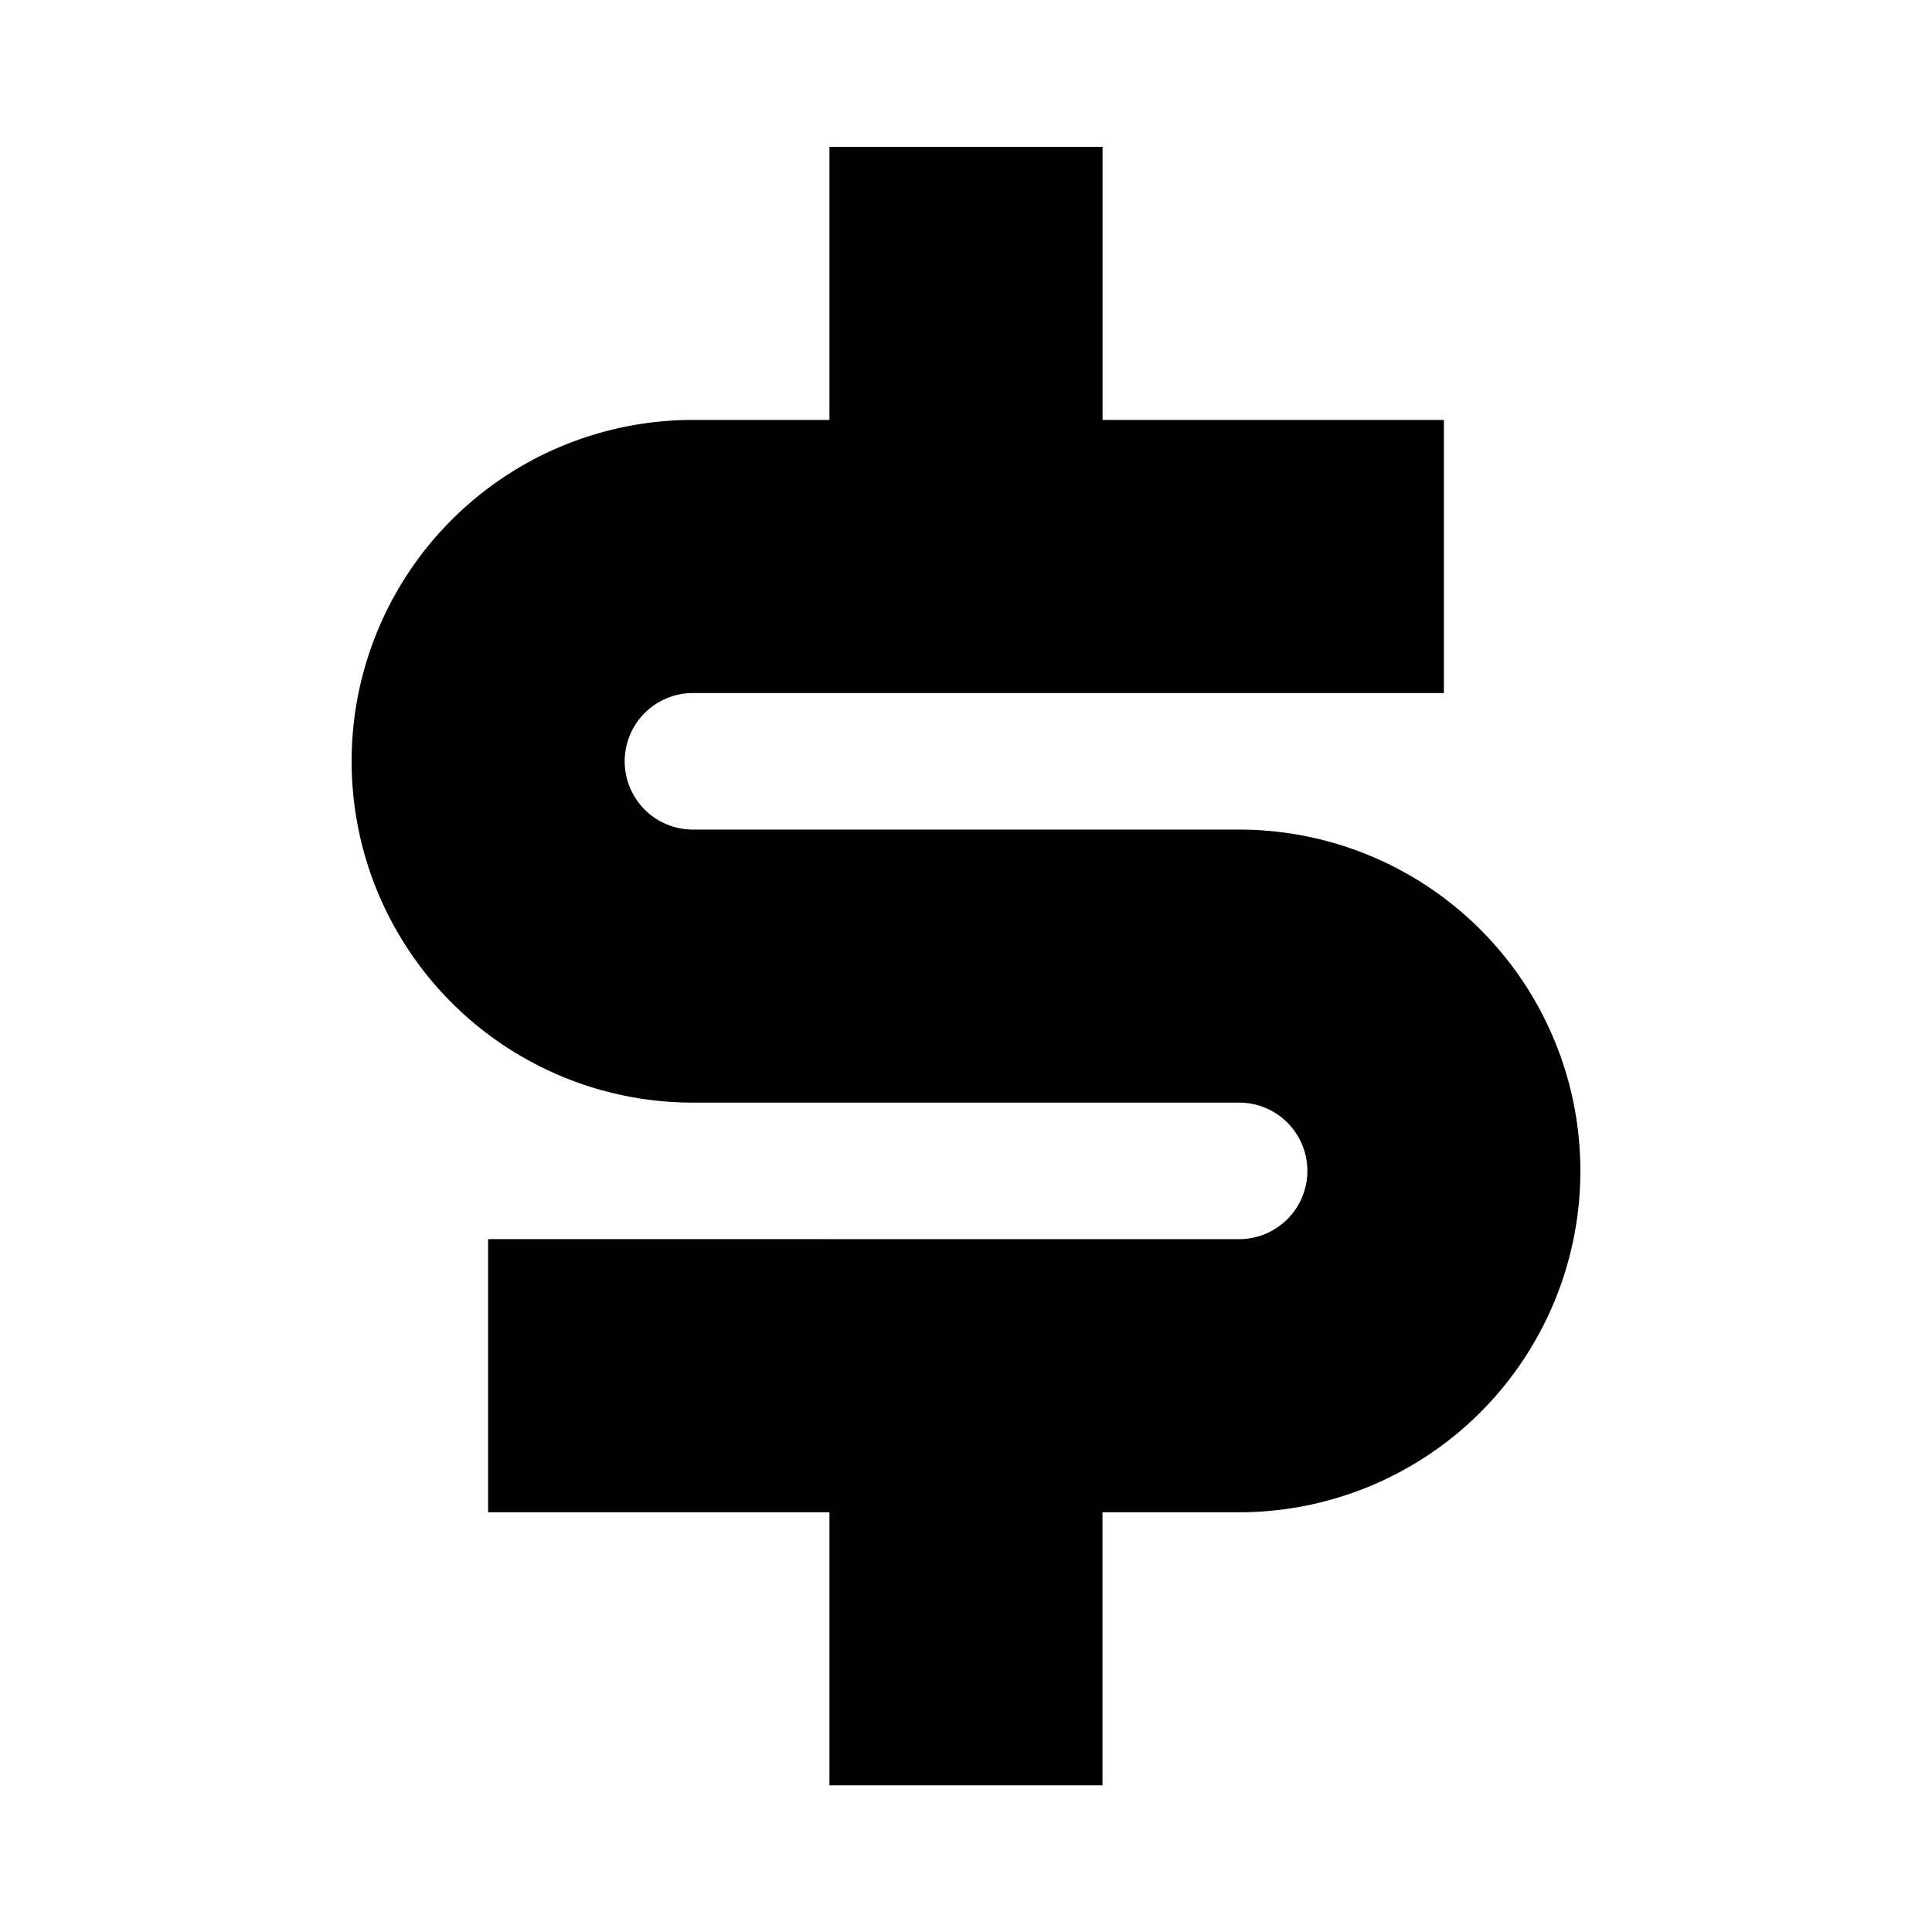 <svg xmlns="http://www.w3.org/2000/svg" xmlns:xlink="http://www.w3.org/1999/xlink" width="28" height="28" viewBox="0 0 28 28"><defs><clipPath id="a"><rect width="28" height="28" rx="4" transform="translate(166 310)"/></clipPath></defs><g transform="translate(-166 -310)"><path d="M9.831,21.541V25.5h4.947v3.957h3.957V25.5h1.979a4.947,4.947,0,0,0,0-9.894H12.8a.989.989,0,1,1,0-1.979H23.683V9.669H18.736V5.711H14.778V9.669H12.8a4.947,4.947,0,1,0,0,9.894h7.915a.989.989,0,1,1,0,1.979Z" transform="translate(163.243 306.417)"/></g></svg>